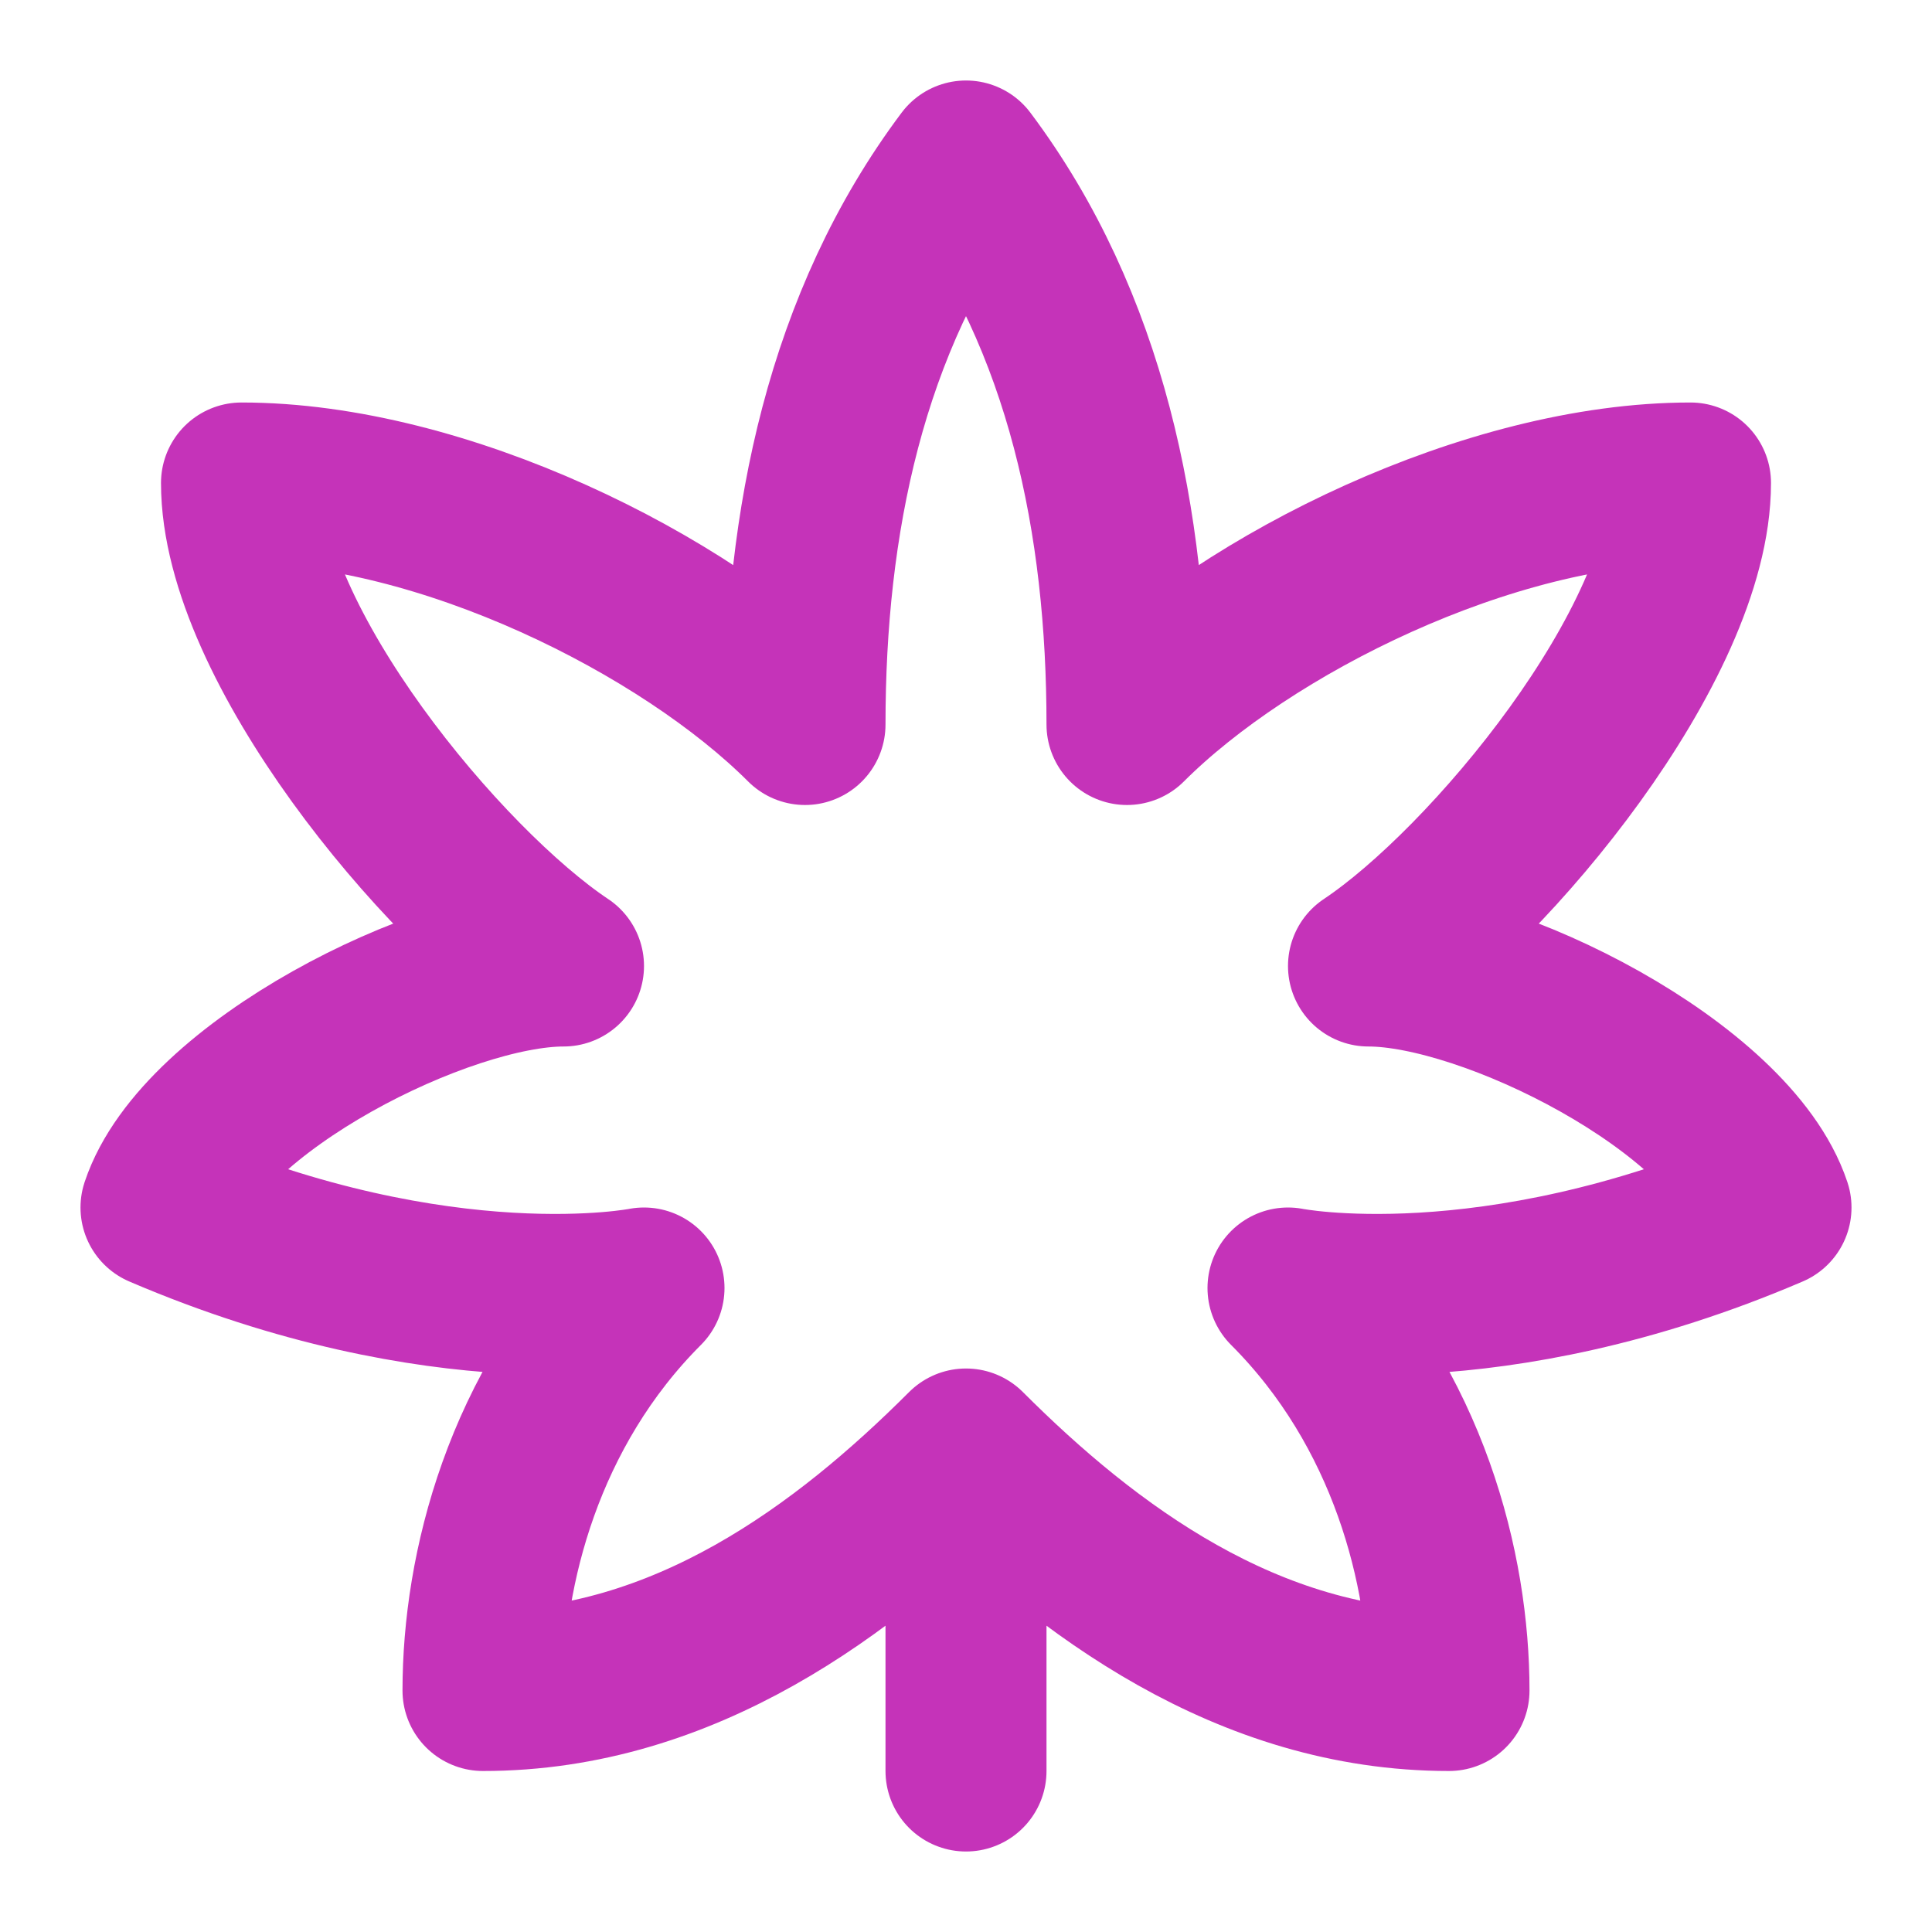 <svg width="24" height="24" viewBox="0 0 24 24" fill="none" xmlns="http://www.w3.org/2000/svg">
<path d="M12 22V18M12 18C10.5 19.5 8.5 21 6 21C6 19.5 6.5 17.5 8 16C8 16 5.5 16.5 2 15C2.5 13.5 5.5 12 7 12C5.5 11 3 8 3 6C5.5 6 8.5 7.5 10 9C10 6.5 10.5 4 12 2C13.5 4 14 6.5 14 9C15.5 7.5 18.5 6 21 6C21 8 18.5 11 17 12C18.5 12 21.5 13.5 22 15C18.5 16.5 16 16 16 16C17.5 17.5 18 19.5 18 21C15.5 21 13.5 19.5 12 18Z" stroke="#C533B9" stroke-width="2" stroke-linecap="round" stroke-linejoin="round"/>
</svg>
